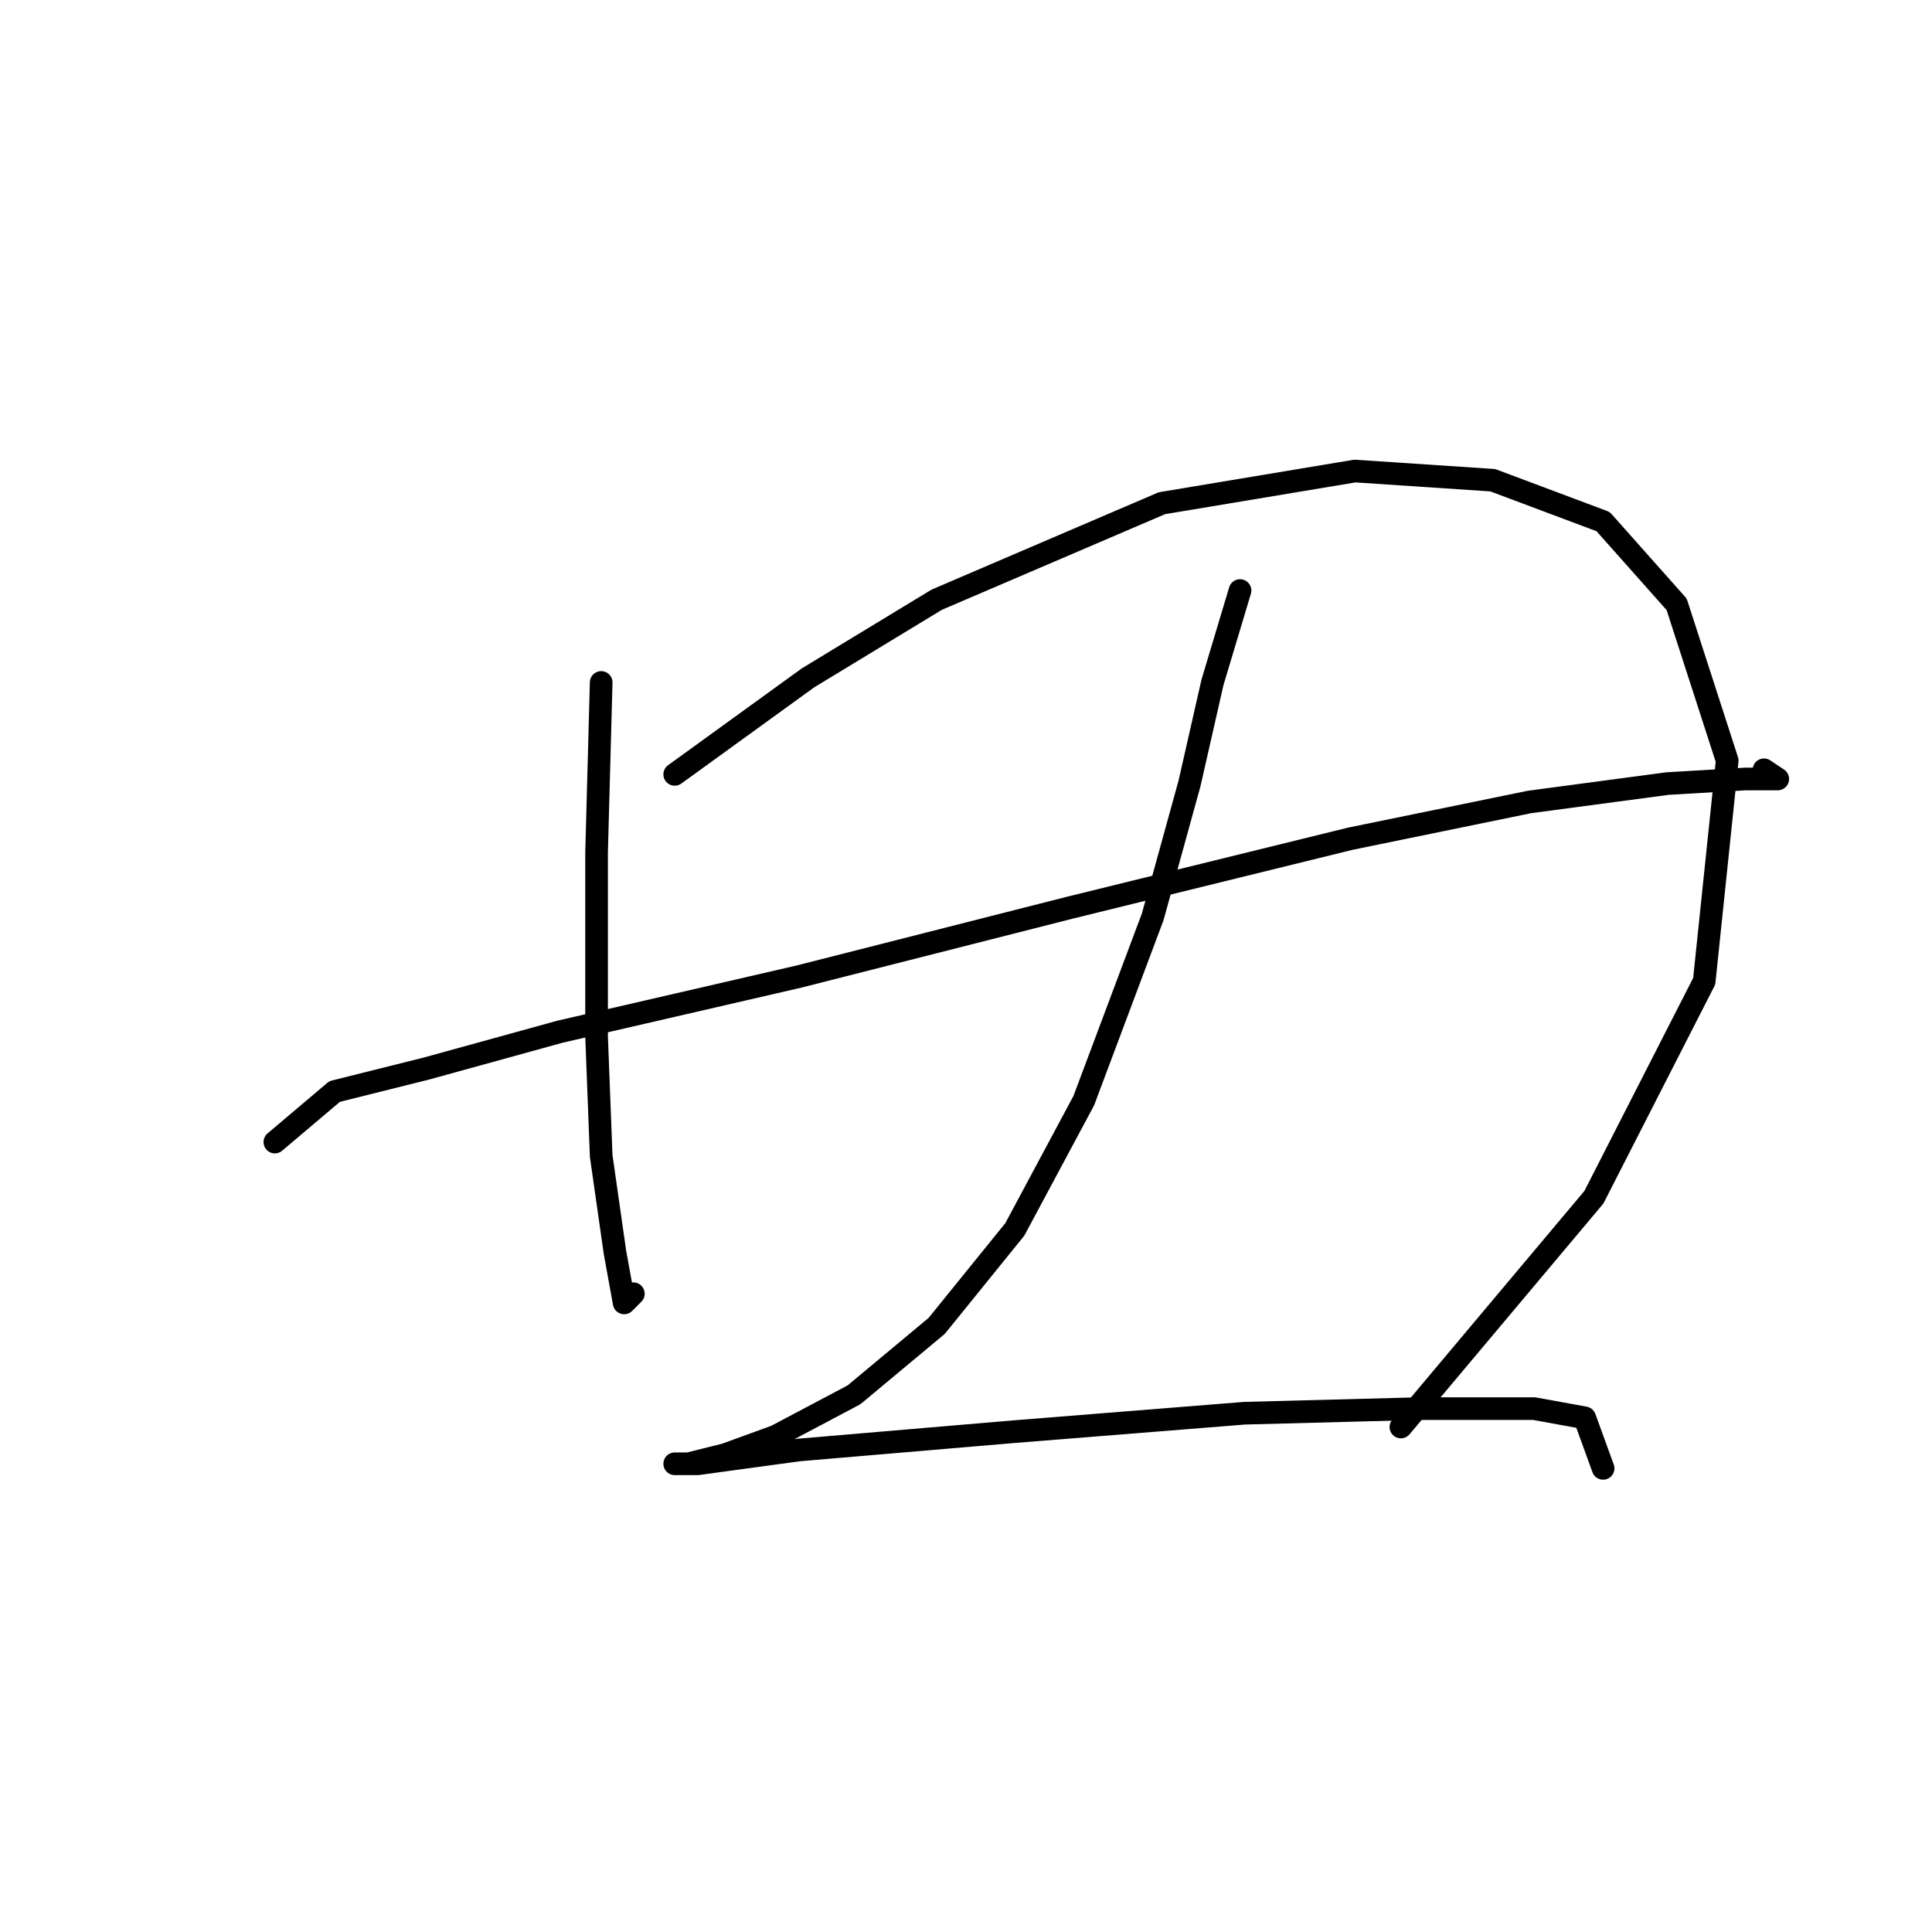 <?xml version="1.0" standalone="no"?>
    <svg width="256" height="256" xmlns="http://www.w3.org/2000/svg" version="1.1">
    <polyline stroke="black" stroke-width="3" stroke-linecap="round" fill="transparent" stroke-linejoin="round" points="79.659 90.429 79.05 112.962 79.05 137.322 79.659 153.156 81.486 165.945 82.704 172.644 83.922 171.426 83.922 171.426 " />
        <polyline stroke="black" stroke-width="3" stroke-linecap="round" fill="transparent" stroke-linejoin="round" points="89.403 102.609 107.064 89.82 124.116 79.467 153.957 66.678 179.535 62.415 197.804 63.633 212.42 69.114 222.164 80.076 228.863 100.782 225.818 130.014 211.202 158.637 185.625 189.086 185.625 189.086 " />
        <polyline stroke="black" stroke-width="3" stroke-linecap="round" fill="transparent" stroke-linejoin="round" points="36.42 151.329 44.337 144.63 56.517 141.585 74.178 136.713 105.846 129.405 141.777 120.27 178.926 111.135 202.676 106.263 220.946 103.827 231.299 103.218 235.562 103.218 233.735 102 233.735 102 " />
        <polyline stroke="black" stroke-width="3" stroke-linecap="round" fill="transparent" stroke-linejoin="round" points="164.31 78.249 160.656 90.429 157.611 103.827 152.739 121.488 143.604 145.848 134.469 162.9 124.116 175.689 113.154 184.823 102.801 190.304 96.102 192.74 91.23 193.958 89.403 193.958 92.448 193.958 105.846 192.131 134.469 189.695 164.919 187.259 188.061 186.65 203.285 186.65 209.984 187.868 212.42 194.567 212.42 194.567 " />
        </svg>